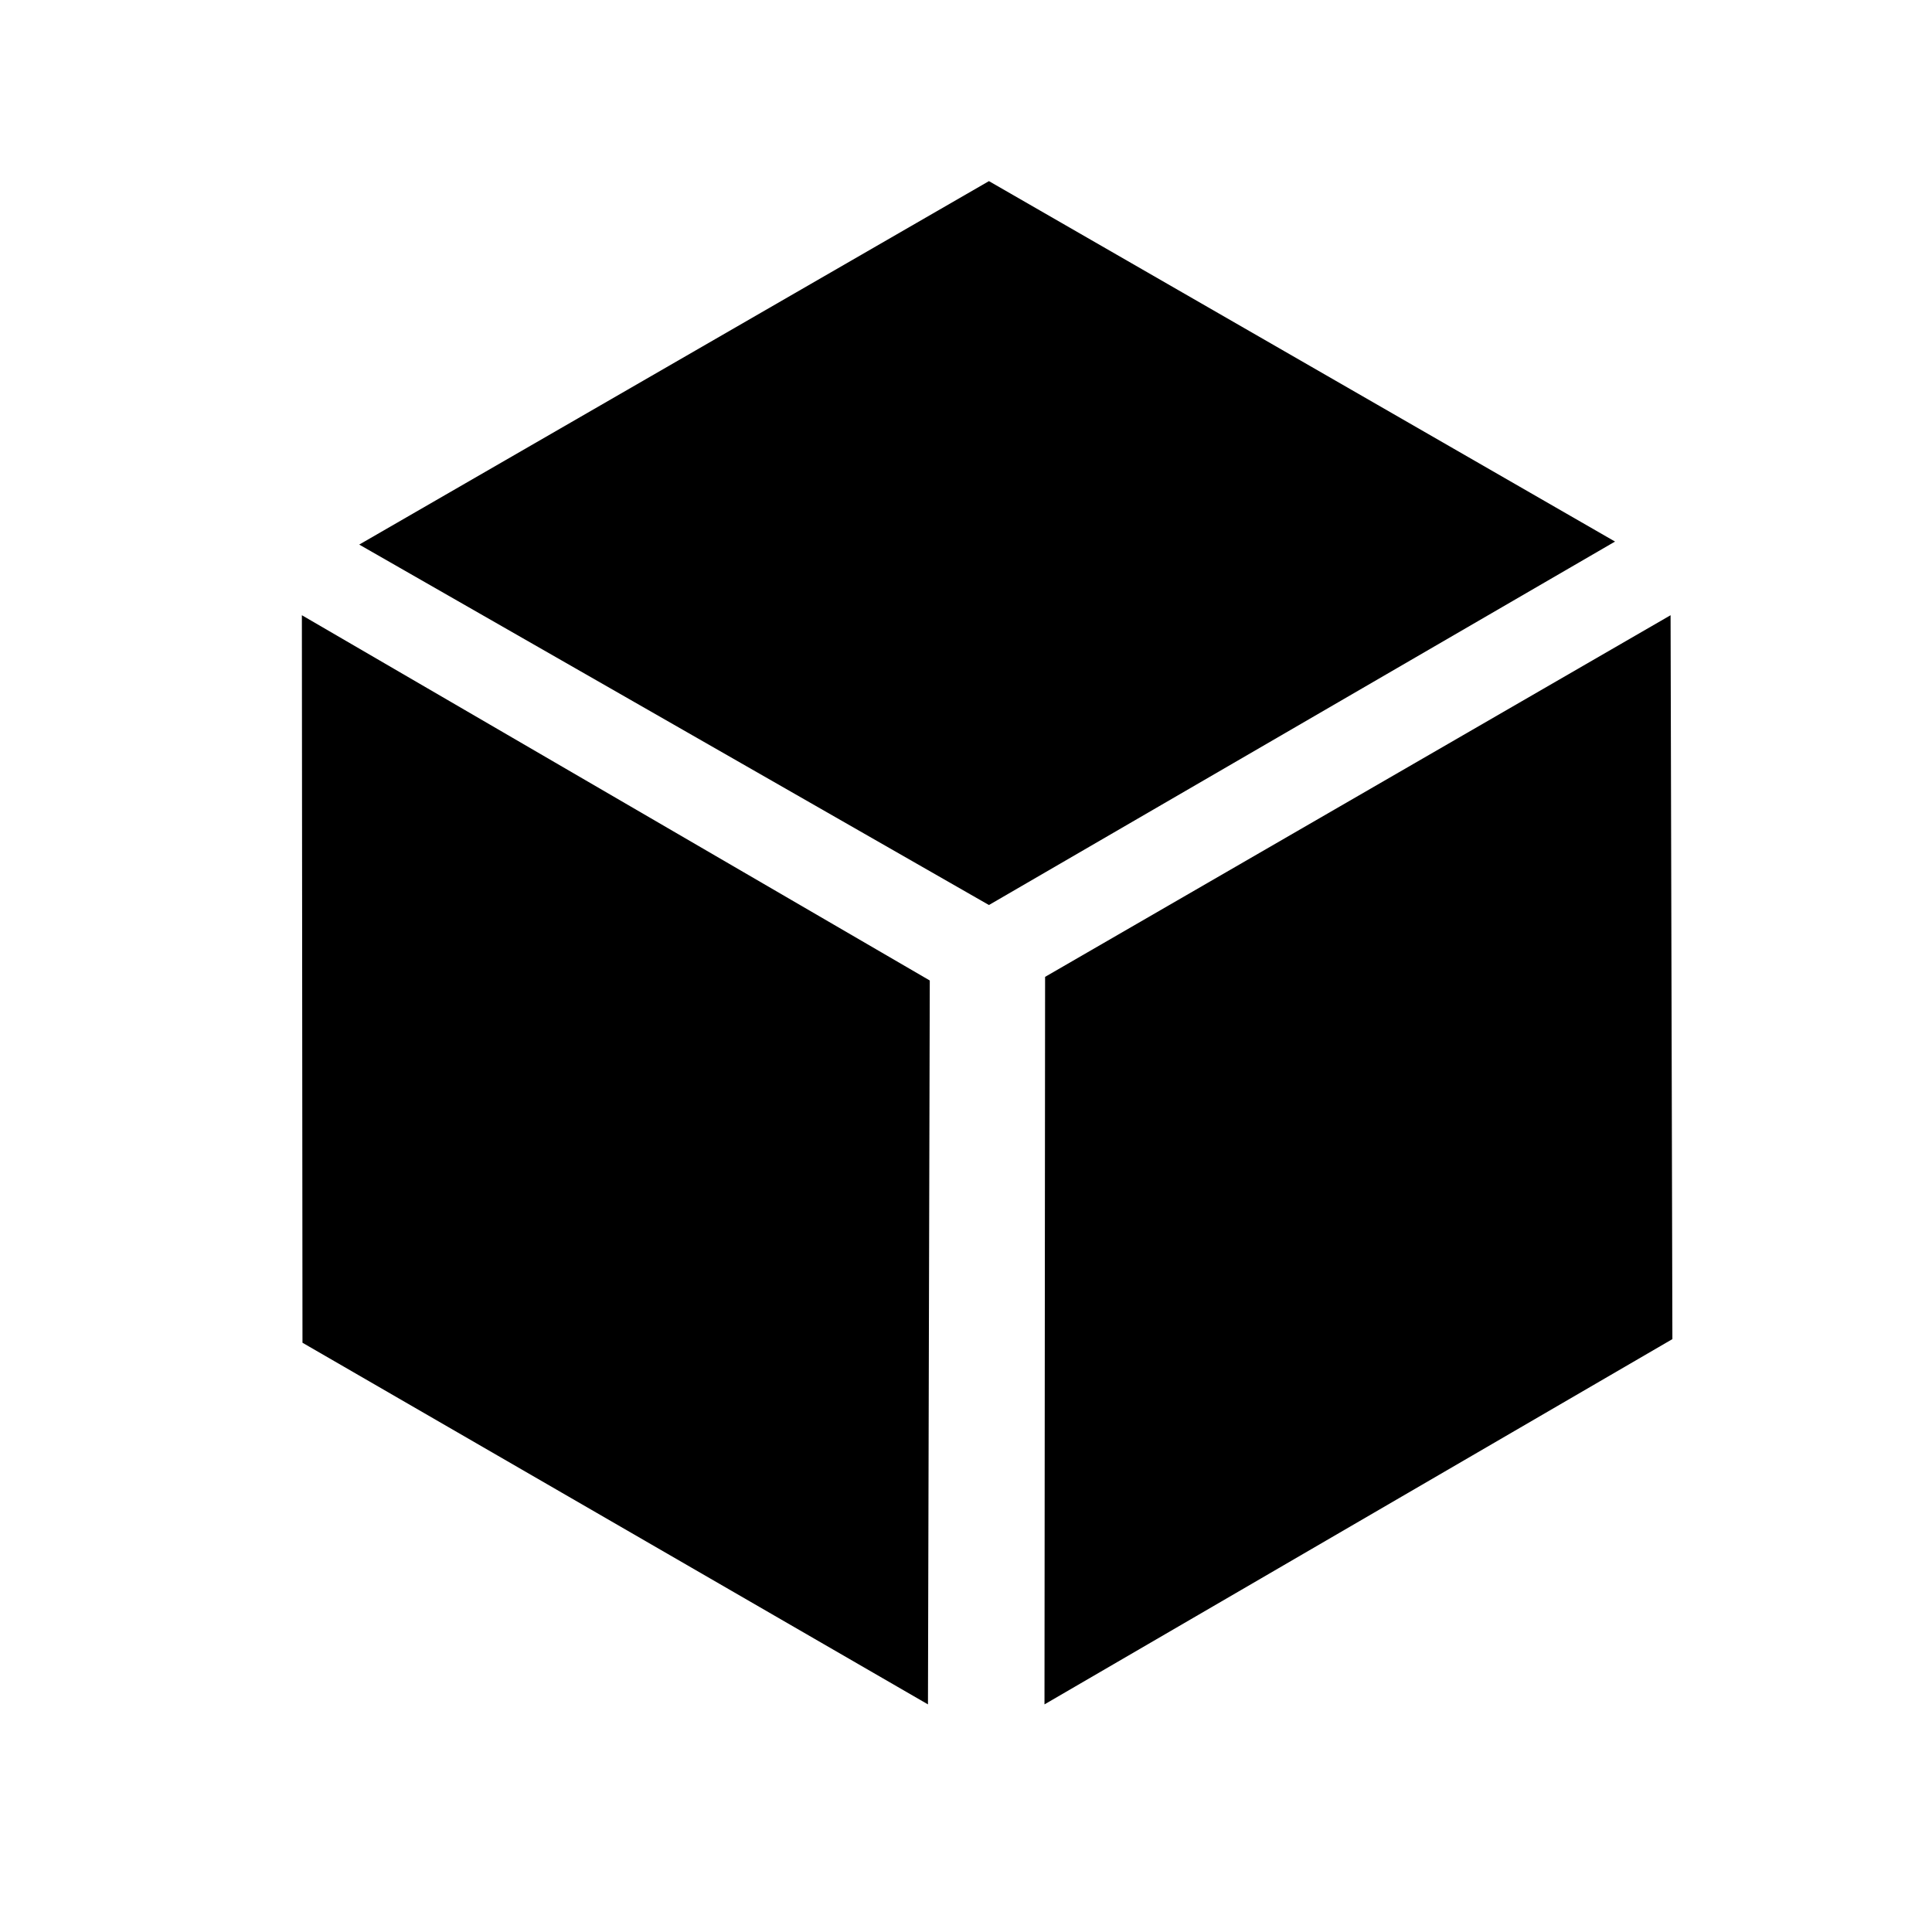 <?xml version="1.0" standalone="no"?><!DOCTYPE svg PUBLIC "-//W3C//DTD SVG 1.1//EN" "http://www.w3.org/Graphics/SVG/1.1/DTD/svg11.dtd"><svg t="1701914878232" class="icon" viewBox="0 0 1024 1024" version="1.1" xmlns="http://www.w3.org/2000/svg" p-id="4349" xmlns:xlink="http://www.w3.org/1999/xlink" width="200" height="200"><path d="M856 287.04l-331.84 192.64L190.4 288.64 524.16 96zM885.44 326.08l0.96 383.68-332.8 193.6 0.32-385.6zM491.84 903.36l0.96-383.68L160 326.08l0.32 385.6z" p-id="4350"></path></svg>